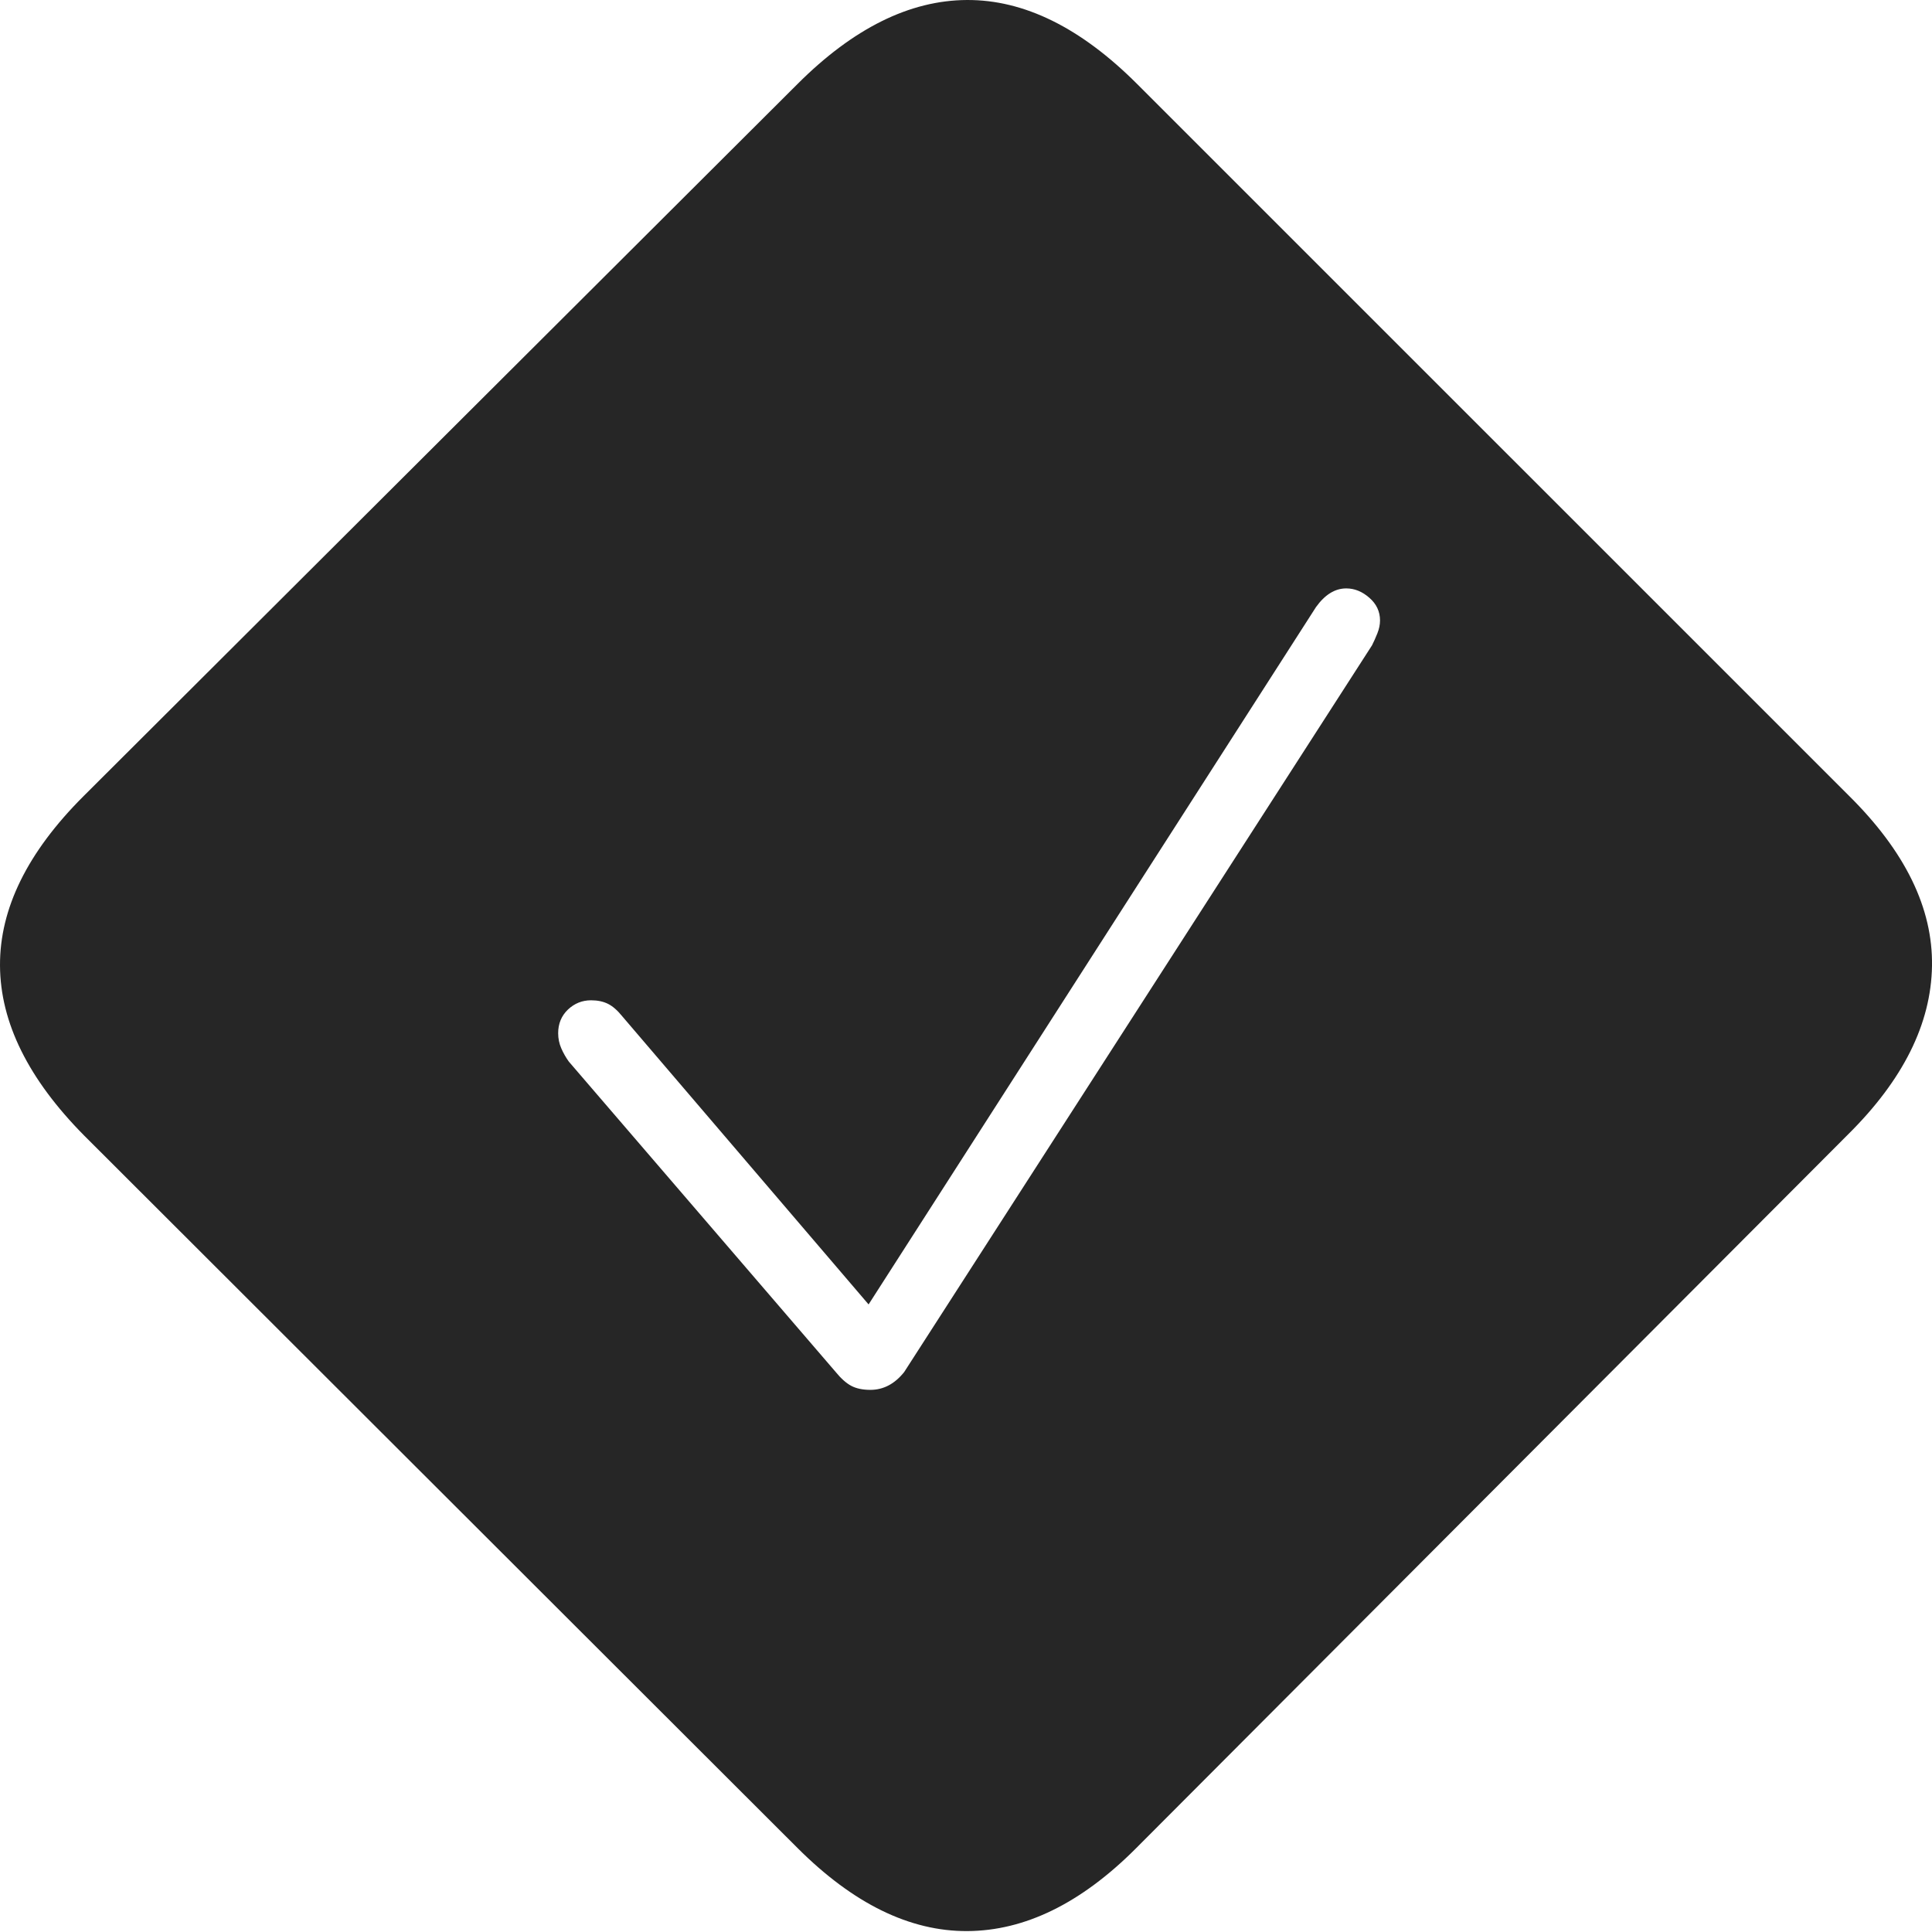 <?xml version="1.0" encoding="UTF-8"?>
<!--Generator: Apple Native CoreSVG 175-->
<!DOCTYPE svg
PUBLIC "-//W3C//DTD SVG 1.1//EN"
       "http://www.w3.org/Graphics/SVG/1.1/DTD/svg11.dtd">
<svg version="1.1" xmlns="http://www.w3.org/2000/svg" xmlns:xlink="http://www.w3.org/1999/xlink" width="21.211" height="21.211">
 <g>
  <rect height="21.211" opacity="0" width="21.211" x="0" y="0"/>
  <path d="M0.923 12.466L8.755 20.288Q9.673 21.206 10.62 21.201Q11.567 21.196 12.466 20.298L20.288 12.456Q21.196 11.558 21.211 10.605Q21.226 9.653 20.298 8.735L12.485 0.923Q11.558-0.005 10.615 2.55645e-05Q9.673 0.005 8.755 0.923L0.913 8.745Q-0.005 9.663 2.5835e-05 10.601Q0.005 11.538 0.923 12.466ZM9.556 15.259Q9.429 15.259 9.346 15.215Q9.263 15.171 9.175 15.063L6.245 11.655Q6.196 11.587 6.162 11.509Q6.128 11.431 6.128 11.343Q6.128 11.187 6.235 11.084Q6.343 10.982 6.489 10.982Q6.597 10.982 6.675 11.021Q6.753 11.06 6.831 11.157L9.536 14.321L14.448 6.665Q14.595 6.46 14.78 6.46Q14.917 6.46 15.034 6.563Q15.151 6.665 15.151 6.812Q15.151 6.88 15.122 6.953Q15.093 7.026 15.063 7.085L9.927 15.063Q9.849 15.161 9.756 15.21Q9.663 15.259 9.556 15.259Z" fill="rgba(0,0,0,0.85)"/>
 </g>
</svg>
